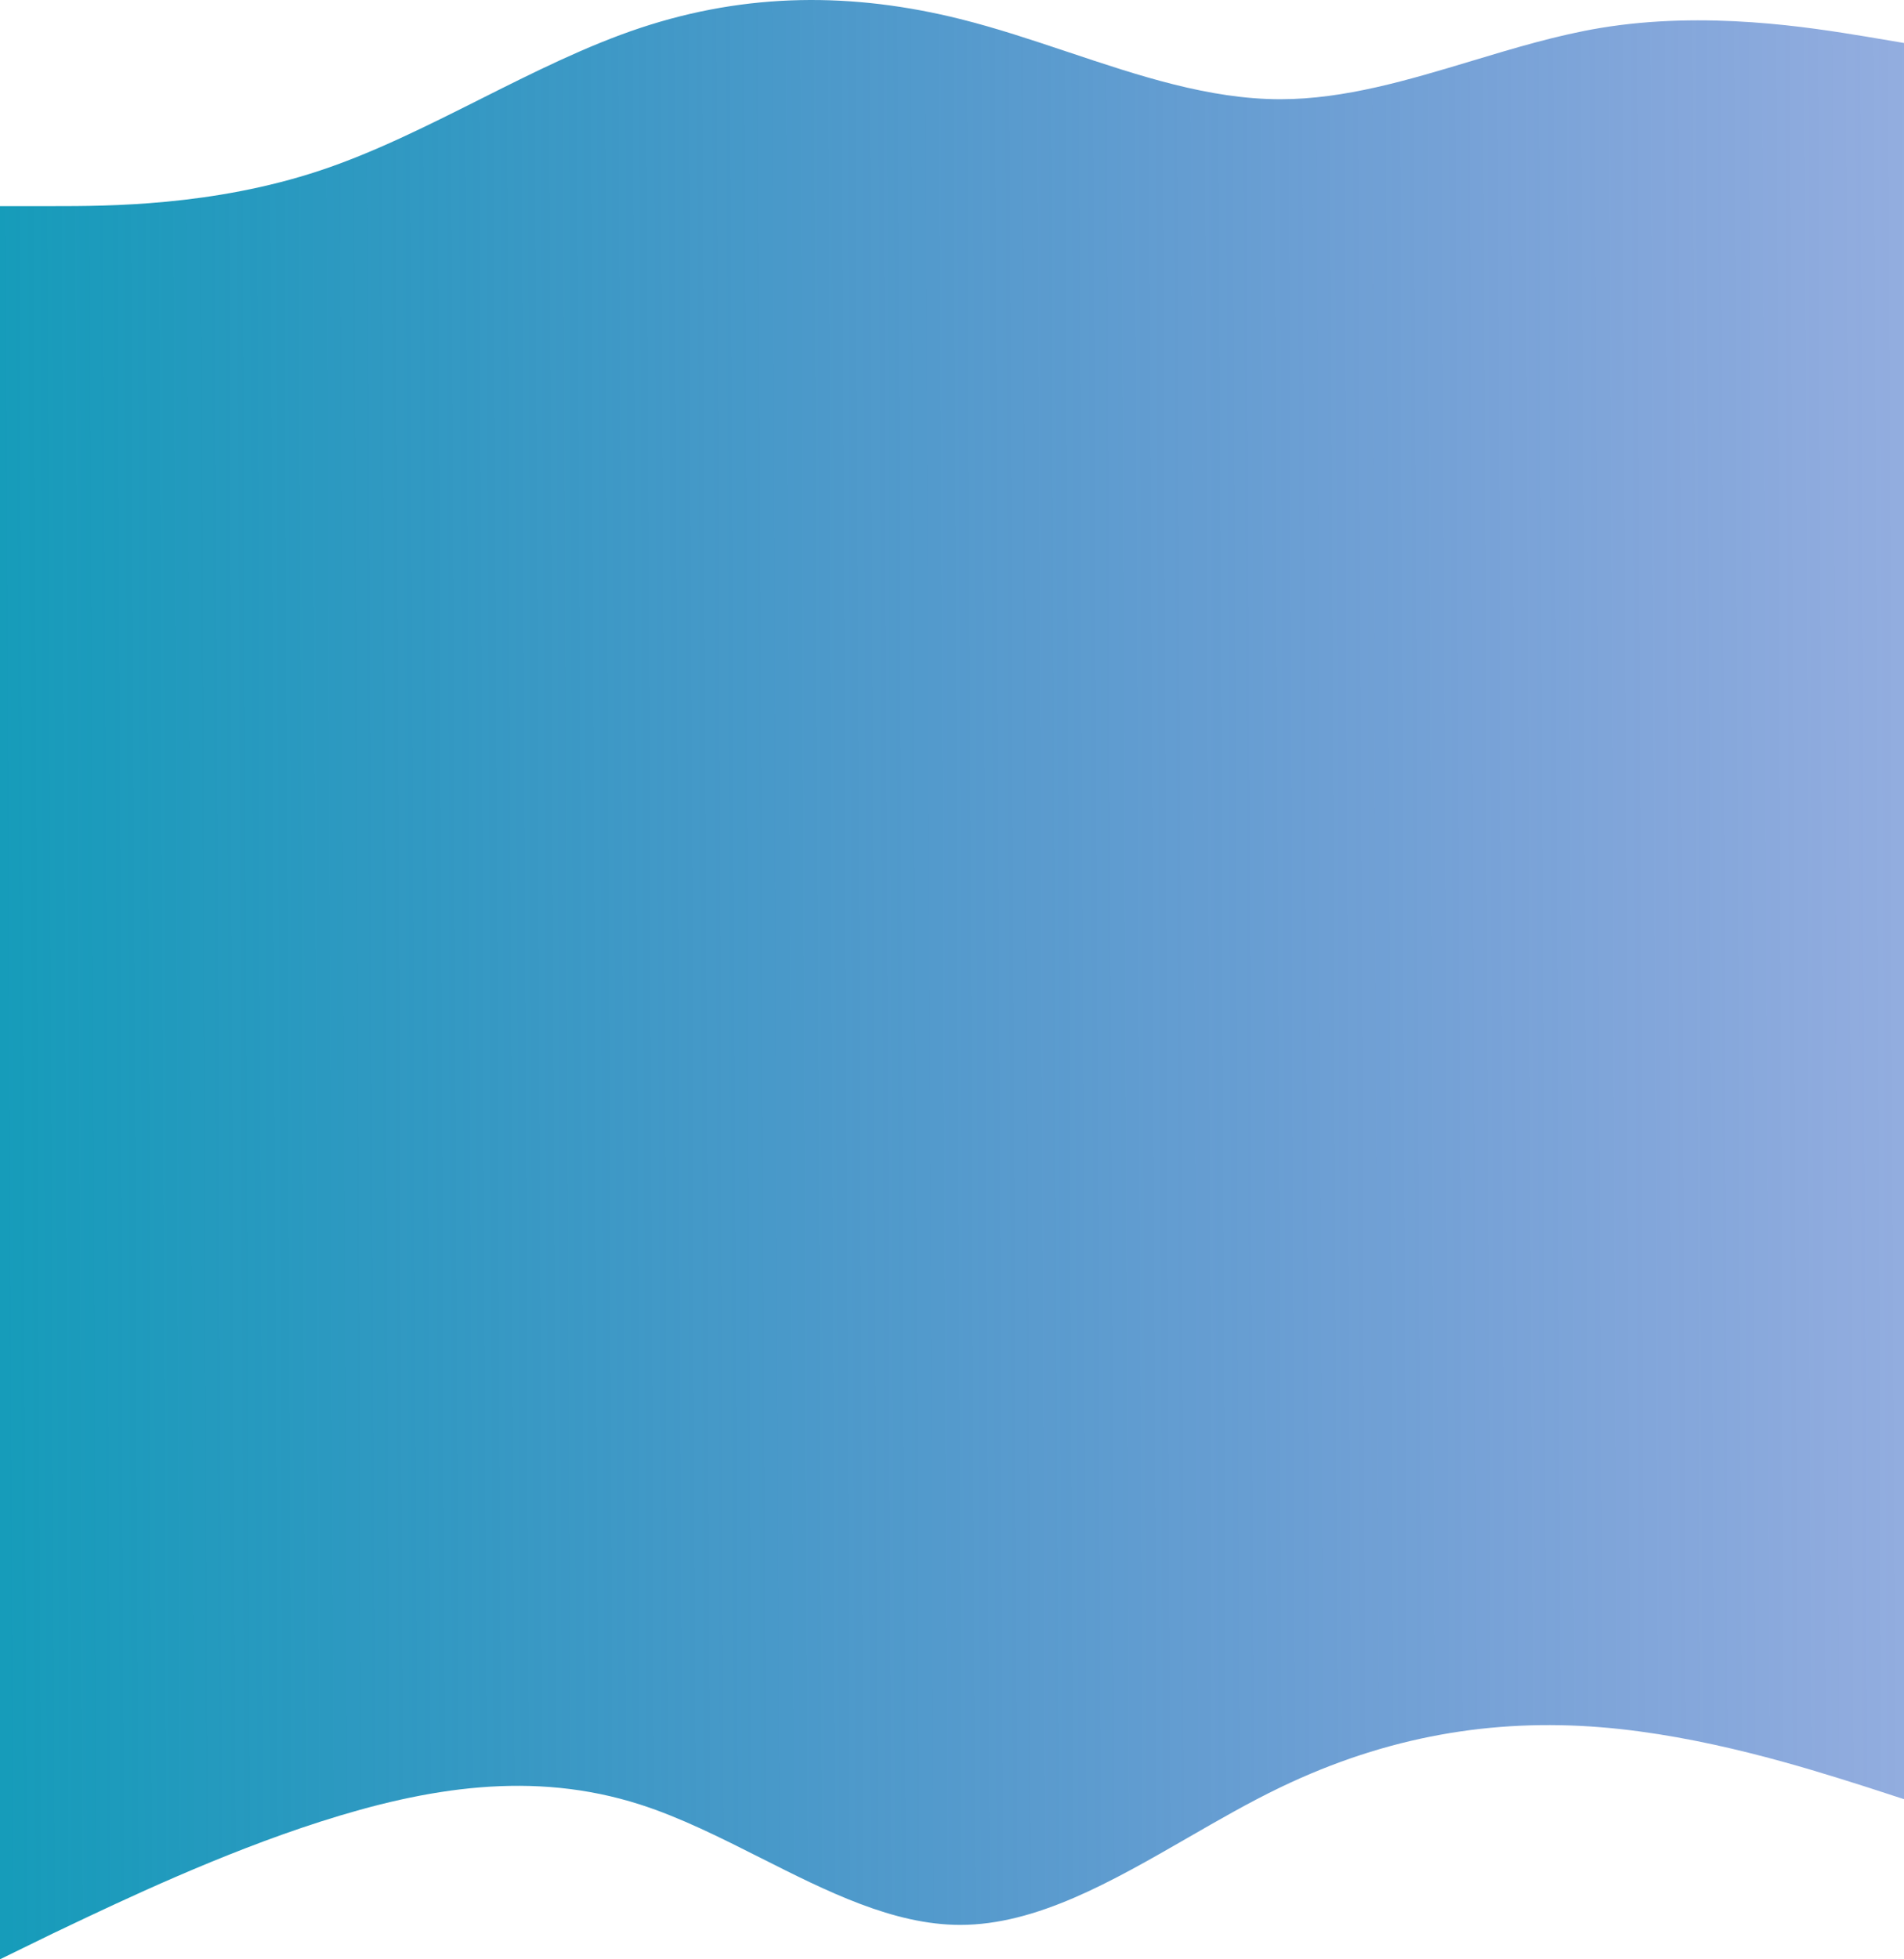 <svg width="1382" height="1422" viewBox="0 0 1382 1422" fill="none" xmlns="http://www.w3.org/2000/svg">
<g clip-path="url(#clip0)">
<path fill-rule="evenodd" clip-rule="evenodd" d="M0 149.612H38.335C77.832 149.612 154.502 149.613 232.333 123.749C271.249 110.817 309.874 91.419 348.5 72.021L348.5 72.021C387.125 52.623 425.751 33.225 464.667 20.293C542.498 -5.571 619.168 -5.571 697 13.827C723.115 20.336 749.099 29.028 775.04 37.706C826.413 54.892 877.617 72.021 929.333 72.021C975.949 72.021 1022.15 58.104 1068.43 44.163C1099.42 34.827 1130.45 25.48 1161.67 20.293C1238.39 7.545 1313.99 19.931 1353.96 26.48L1355.66 26.759L1394 33.225V184V266V1160V1196V1309.71L1355.66 1297.24C1354.25 1296.79 1352.78 1296.33 1351.27 1295.85C1310.67 1283 1236.71 1259.59 1161.67 1253.57C1083.83 1247.33 1007.16 1259.81 929.333 1297.24C906.844 1308.05 884.452 1320.95 862.1 1333.83C807.097 1365.51 752.342 1397.05 697 1397.05C648.468 1397.05 600.388 1372.79 552.196 1348.48C523.102 1333.81 493.966 1319.11 464.667 1309.71C386.835 1284.76 310.165 1297.24 232.333 1322.19C160.203 1345.32 89.07 1379.16 47.598 1398.88C44.32 1400.44 41.228 1401.92 38.335 1403.29L0 1422V1196V1160V266V184V149.612Z" fill="url(#paint0_linear)"/>
</g>
<defs>
<linearGradient id="paint0_linear" x1="1394" y1="372" x2="-0.008" y2="378.073" gradientUnits="userSpaceOnUse">
<stop stop-color="#164EBA" stop-opacity="0.46"/>
<stop offset="1" stop-color="#169CBA"/>
</linearGradient>
<clipPath id="clip0">
<rect width="1382" height="1422" fill="white"/>
</clipPath>
</defs>
</svg>
